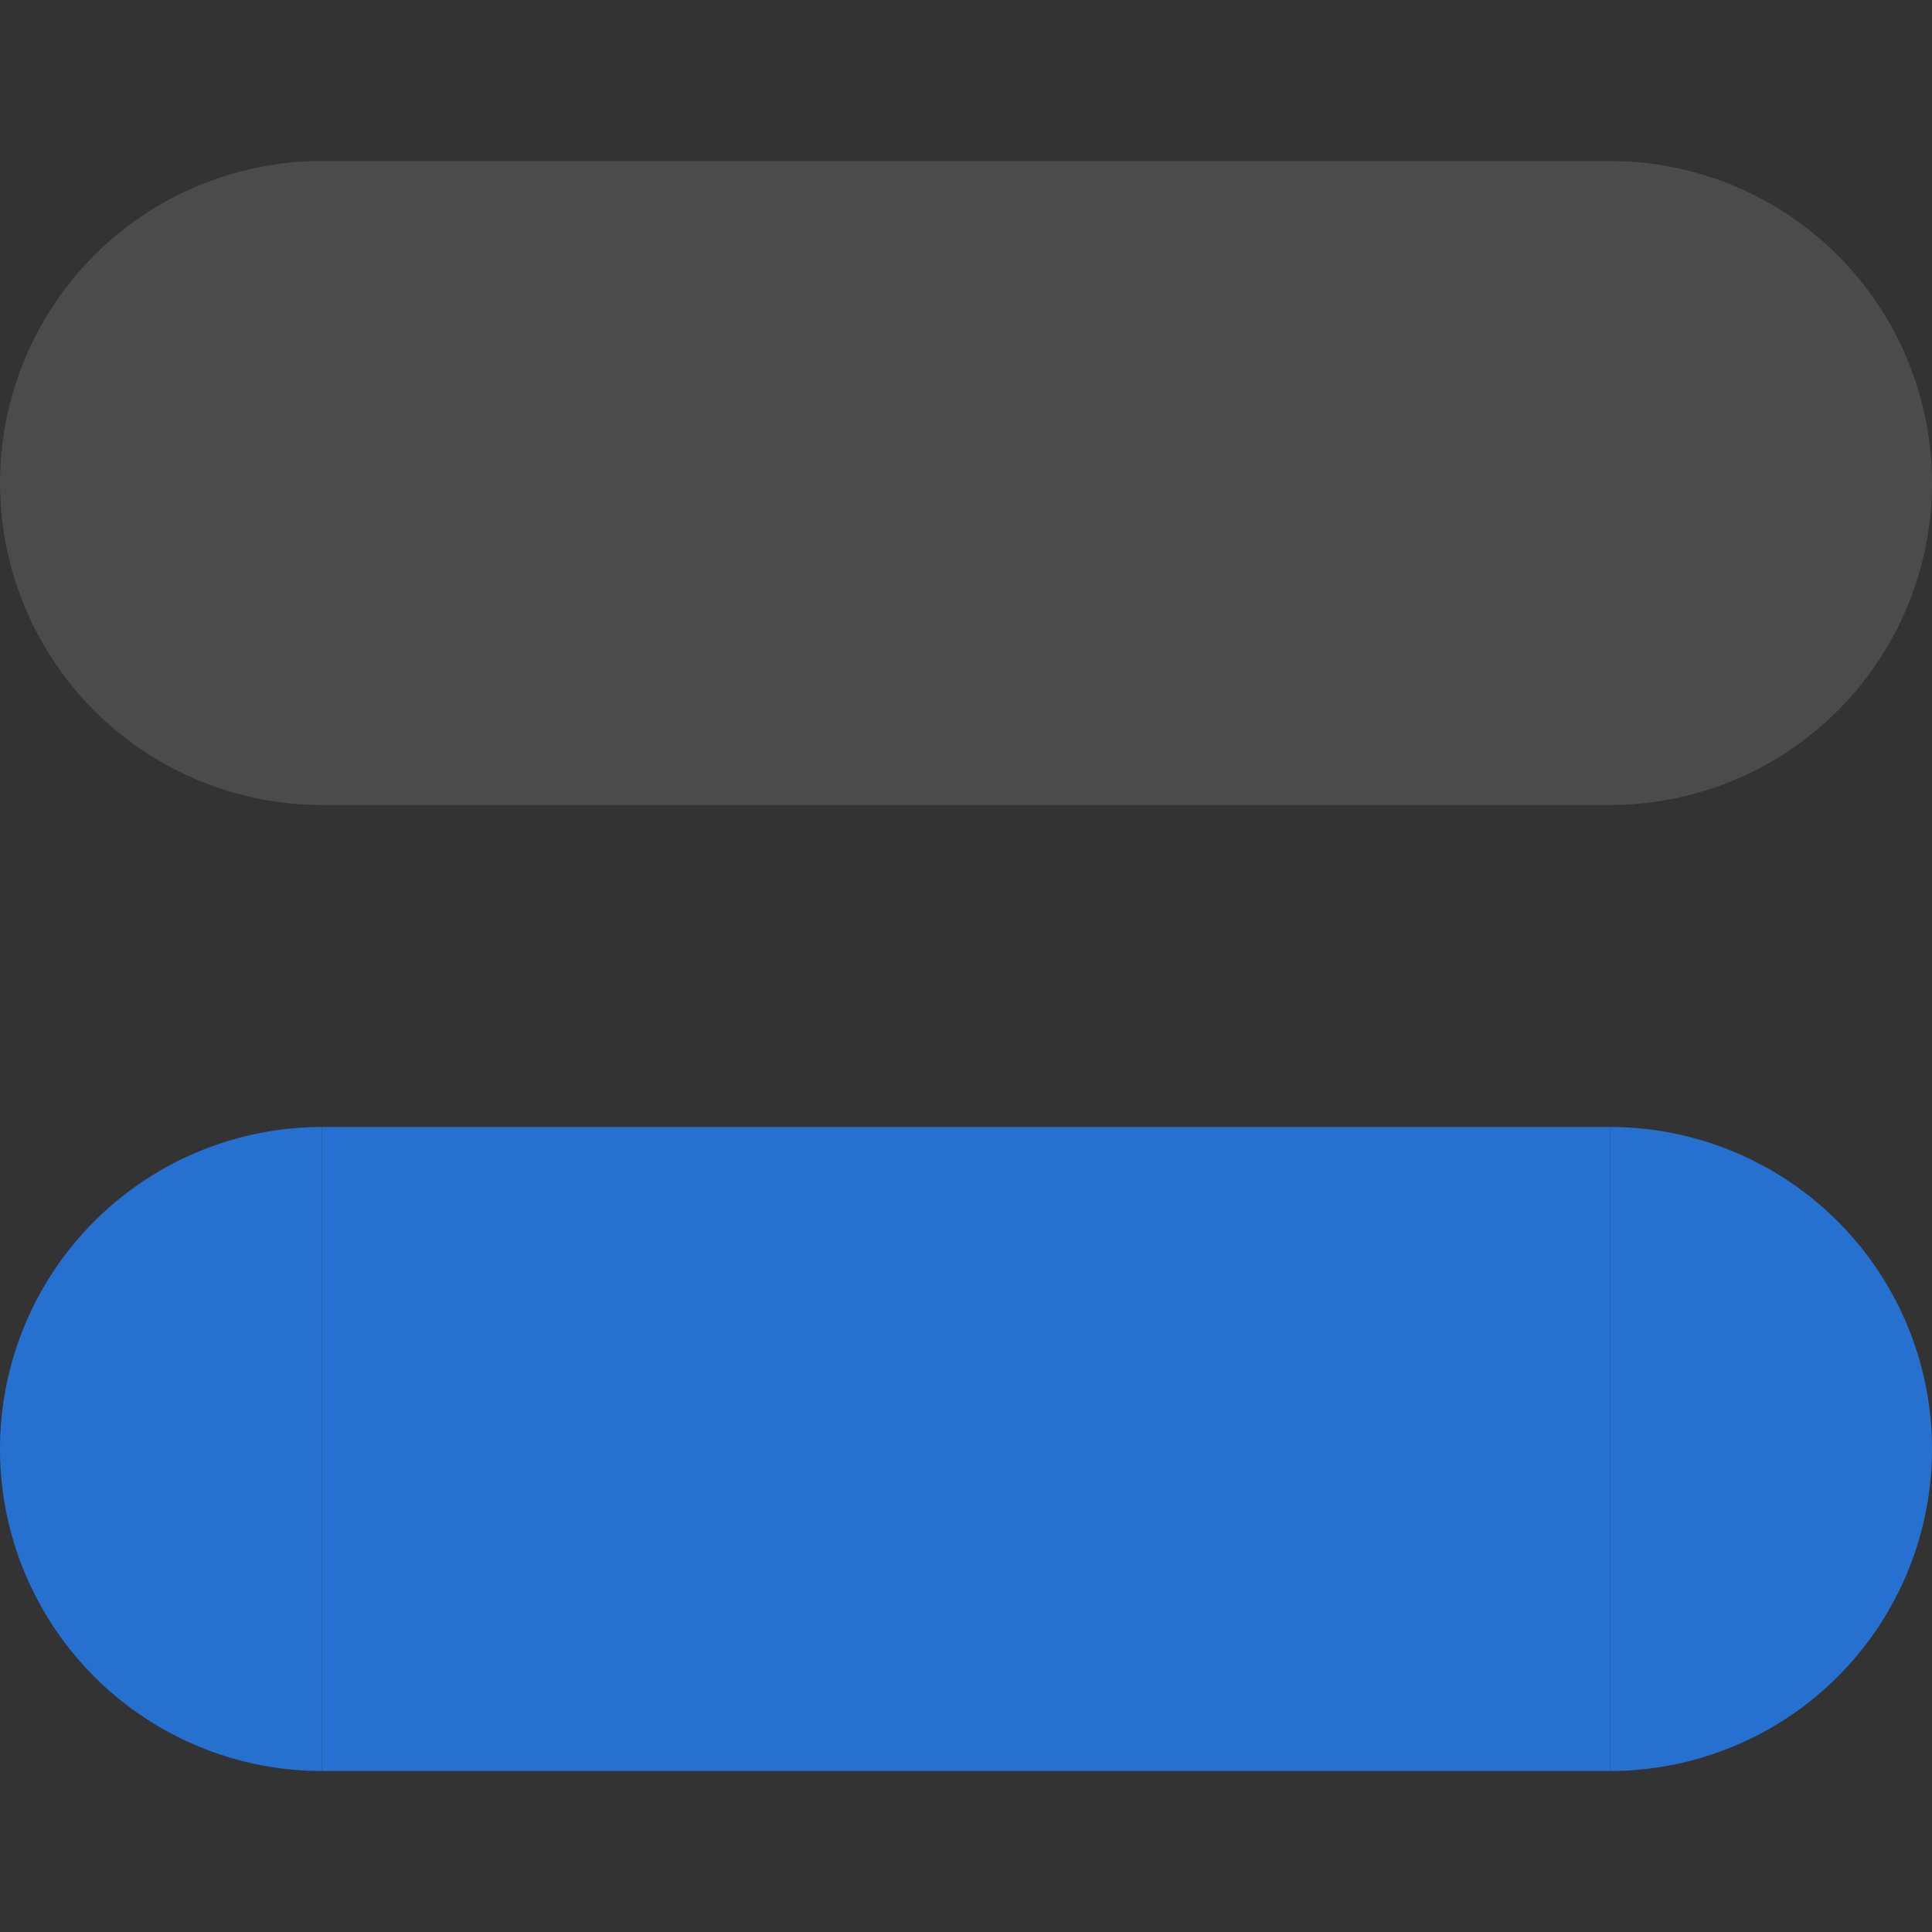 <?xml version="1.0" encoding="UTF-8"?>
<svg xmlns="http://www.w3.org/2000/svg" viewBox="0 0 24 24">
  <rect x="0" y="0" width="24" height="24" fill="#333333" stroke="none"/>
  <defs>
    <style type="text/css">
      .BarActive { fill: #2670D0 }
      .BarInactive { fill: #F0F0F0; fill-opacity: 0.125 }
    </style>
  </defs>
  <g transform="translate(0, 2)">
    <g class="BarInactive">
      <path id="bar-inactive-topleft" d="m 0,4 a 4,4 0 0 1 4,-4 v 4 z"/>
      <rect id="bar-inactive-top" x="4" width="16" height="4"/>
      <path id="bar-inactive-topright" d="m 20,0 a 4,4 0 0 1 4,4 h -4 z"/>
      <path id="bar-inactive-bottomleft" d="m 0,4 h 4 v 4 a 4,4 0 0 1 -4,-4 z"/>
      <rect id="bar-inactive-bottom" x="4" y="4" width="16" height="4"/>
      <path id="bar-inactive-bottomright" d="m 20,4 h 4 a 4,4 0 0 1 -4,4 v -4 z"/>
    </g>
    <g style="fill:none">
      <rect id="bar-inactive-left" y="4" width="4" height="0.01"/>
      <rect id="bar-inactive-center" x="4" y="3" width="16" height="0.01"/>
      <rect id="bar-inactive-right" x="20" y="4" width="4" height="0.01"/>
    </g>
  </g>
  <g transform="translate(0, 14)">
    <g class="BarActive">
      <path id="bar-active-topleft" d="m 0,4 a 4,4 0 0 1 4,-4 v 4 z"/>
      <rect id="bar-active-top" x="4" width="16" height="4"/>
      <path id="bar-active-topright" d="m 20,0 a 4,4 0 0 1 4,4 h -4 z"/>
      <path id="bar-active-bottomleft" d="m 0,4 h 4 v 4 a 4,4 0 0 1 -4,-4 z"/>
      <rect id="bar-active-bottom" x="4" y="4" width="16" height="4"/>
      <path id="bar-active-bottomright" d="m 20,4 h 4 a 4,4 0 0 1 -4,4 v -4 z"/>
    </g>
    <g style="fill:none">
      <rect id="bar-active-left" y="4" width="4" height="0.01"/>
      <rect id="bar-active-center" x="4" y="4" width="16" height="0.01"/>
      <rect id="bar-active-right" x="20" y="4" width="4" height="0.01"/>
    </g>
  </g>
</svg>
